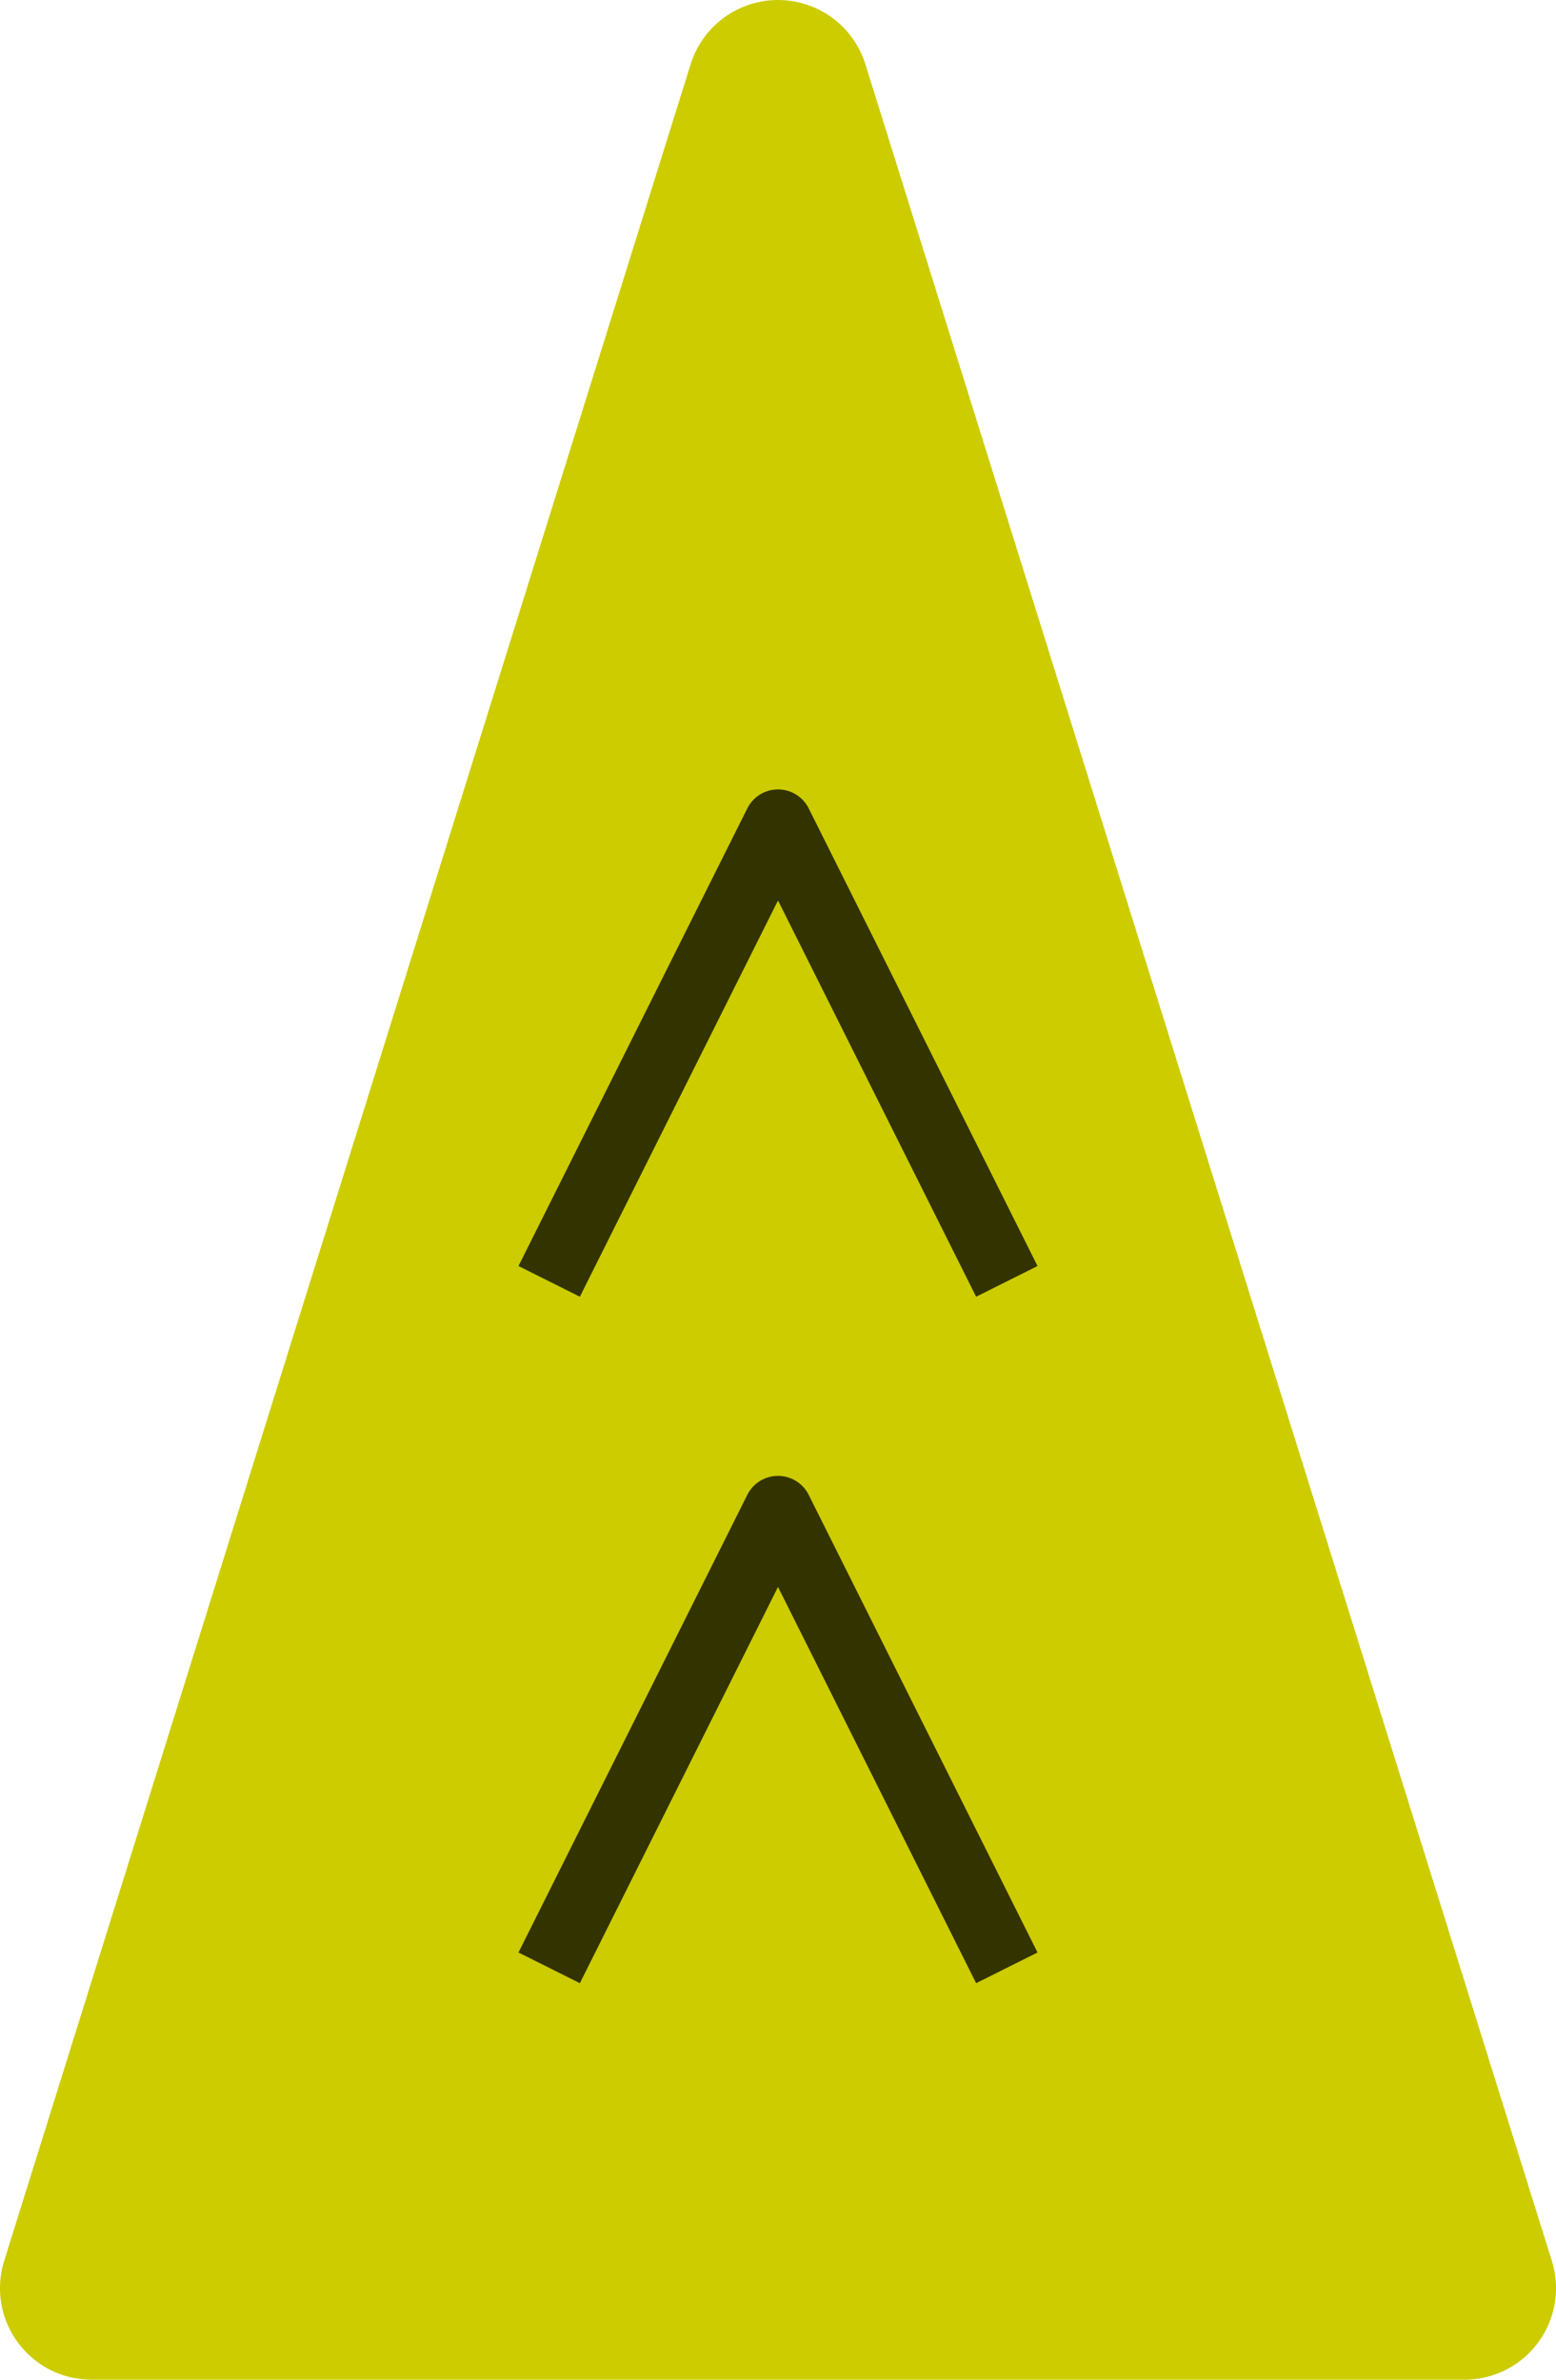 <svg xmlns="http://www.w3.org/2000/svg" width="68" height="104">
	<polygon points="4,100 64,100 34,4" fill="#cc0" stroke="#cc0" stroke-linejoin="round" stroke-width="8" />

  	<!-- Render 1, 2, or 3 copies of the move arrow -->

    <g stroke="#000000" opacity="0.75" stroke-width="3" stroke-linejoin="round" fill="none"
    	transform="translate(34 76)">
    	
		<path d="M-10,10 l10,-20 l10,20" />
    </g>

    <g stroke="#000000" opacity="0.75" stroke-width="3" stroke-linejoin="round" fill="none"
    	transform="translate(34 46)">
    	
		<path d="M-10,10 l10,-20 l10,20" />
    </g>


</svg>